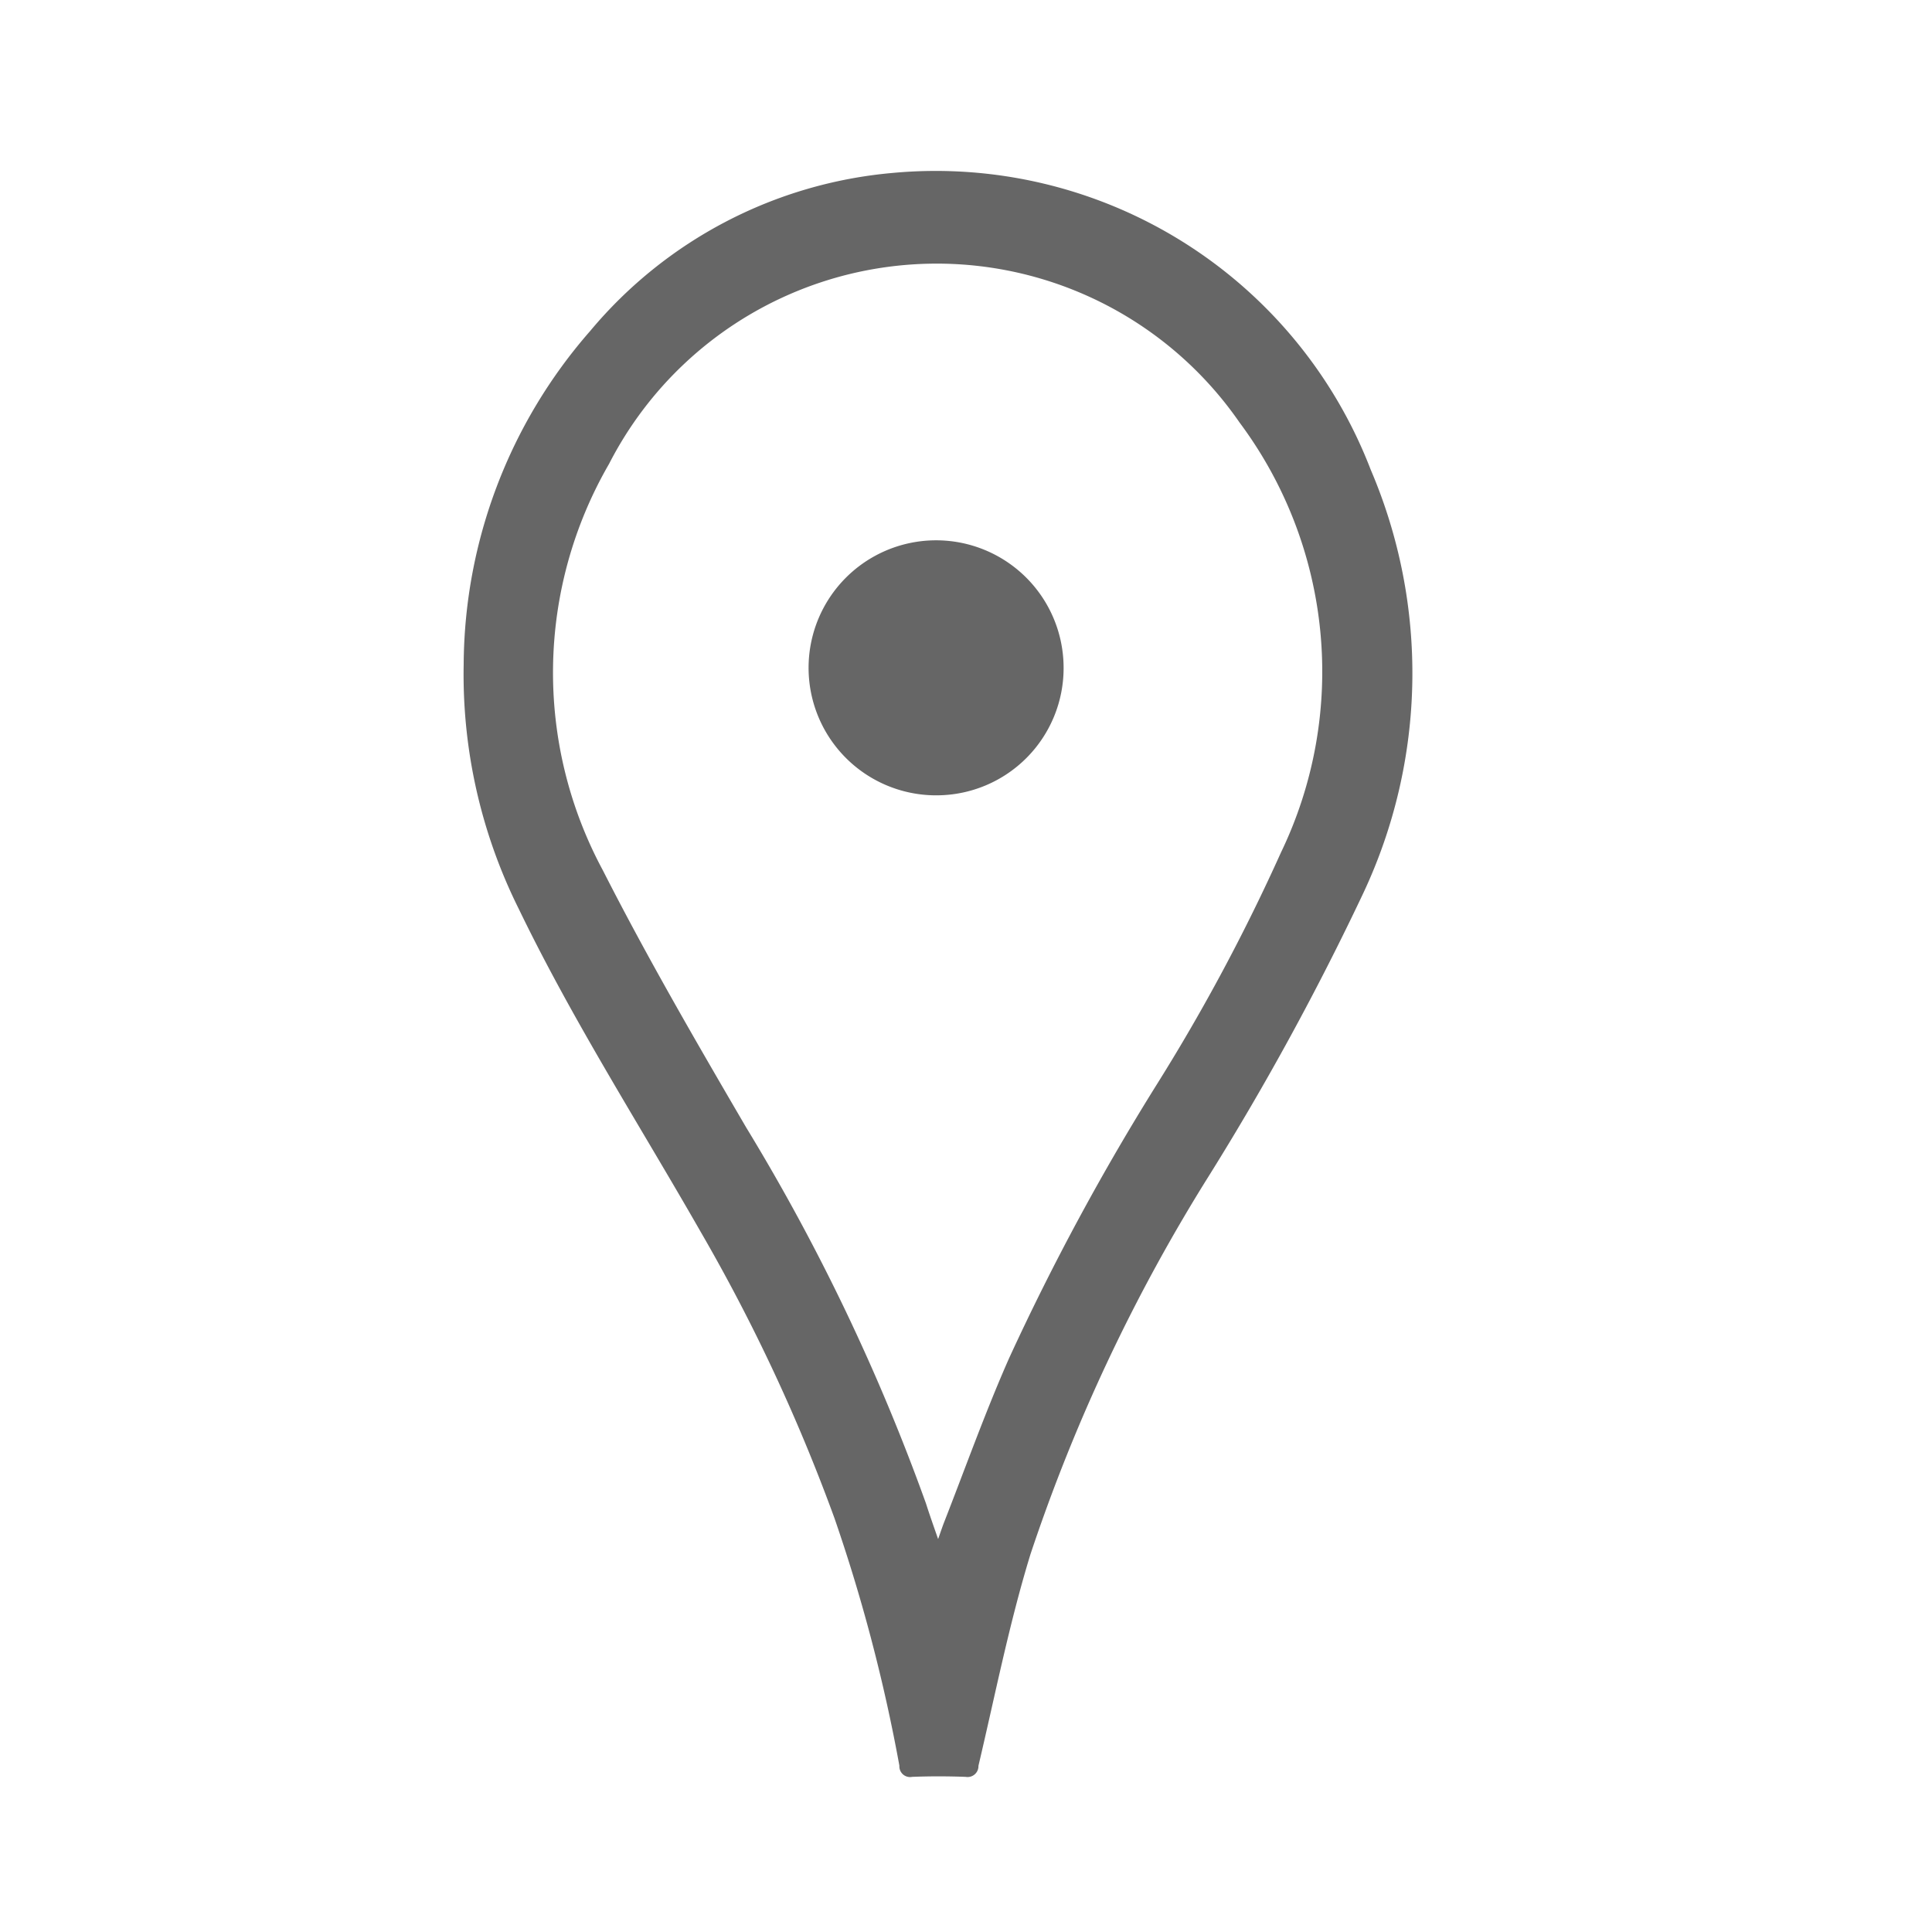 <svg xmlns="http://www.w3.org/2000/svg" width="50" height="50" viewBox="0 0 50 50">
  <defs>
    <style>
      .cls-1 {
        fill: #666;
        fill-rule: evenodd;
      }
    </style>
  </defs>
  <g id="googlemapsapi">
    <path class="cls-1" d="M162,467.19a13.2,13.2,0,0,1,3.273-8.623,11.506,11.506,0,0,1,7.834-4.092,12.061,12.061,0,0,1,12.367,7.681,13.391,13.391,0,0,1-.192,10.958,71.628,71.628,0,0,1-3.985,7.3,45.533,45.533,0,0,0-4.63,9.814c-0.55,1.792-.913,3.643-1.345,5.471a0.281,0.281,0,0,1-.33.286c-0.462-.017-0.925-0.018-1.386,0a0.277,0.277,0,0,1-.33-0.289,43.529,43.529,0,0,0-1.678-6.4,46.589,46.589,0,0,0-3.476-7.436c-1.585-2.771-3.308-5.461-4.7-8.345A13.6,13.6,0,0,1,162,467.19Zm12.28,22.637c0.063-.181.1-0.288,0.138-0.391,0.562-1.433,1.078-2.886,1.7-4.292a63.251,63.251,0,0,1,3.854-7.133,49.839,49.839,0,0,0,3.178-5.946,10.783,10.783,0,0,0-1.07-11.13,9.527,9.527,0,0,0-16.318,1.071,10.787,10.787,0,0,0-.161,10.516c1.151,2.264,2.429,4.463,3.709,6.655a53.381,53.381,0,0,1,4.654,9.732C174.054,489.192,174.154,489.474,174.277,489.827Zm-0.016-19.244a3.3,3.3,0,1,1,3.262-3.3A3.292,3.292,0,0,1,174.261,470.583Z" transform="translate(-150 -450)"/>
  </g>
</svg>
